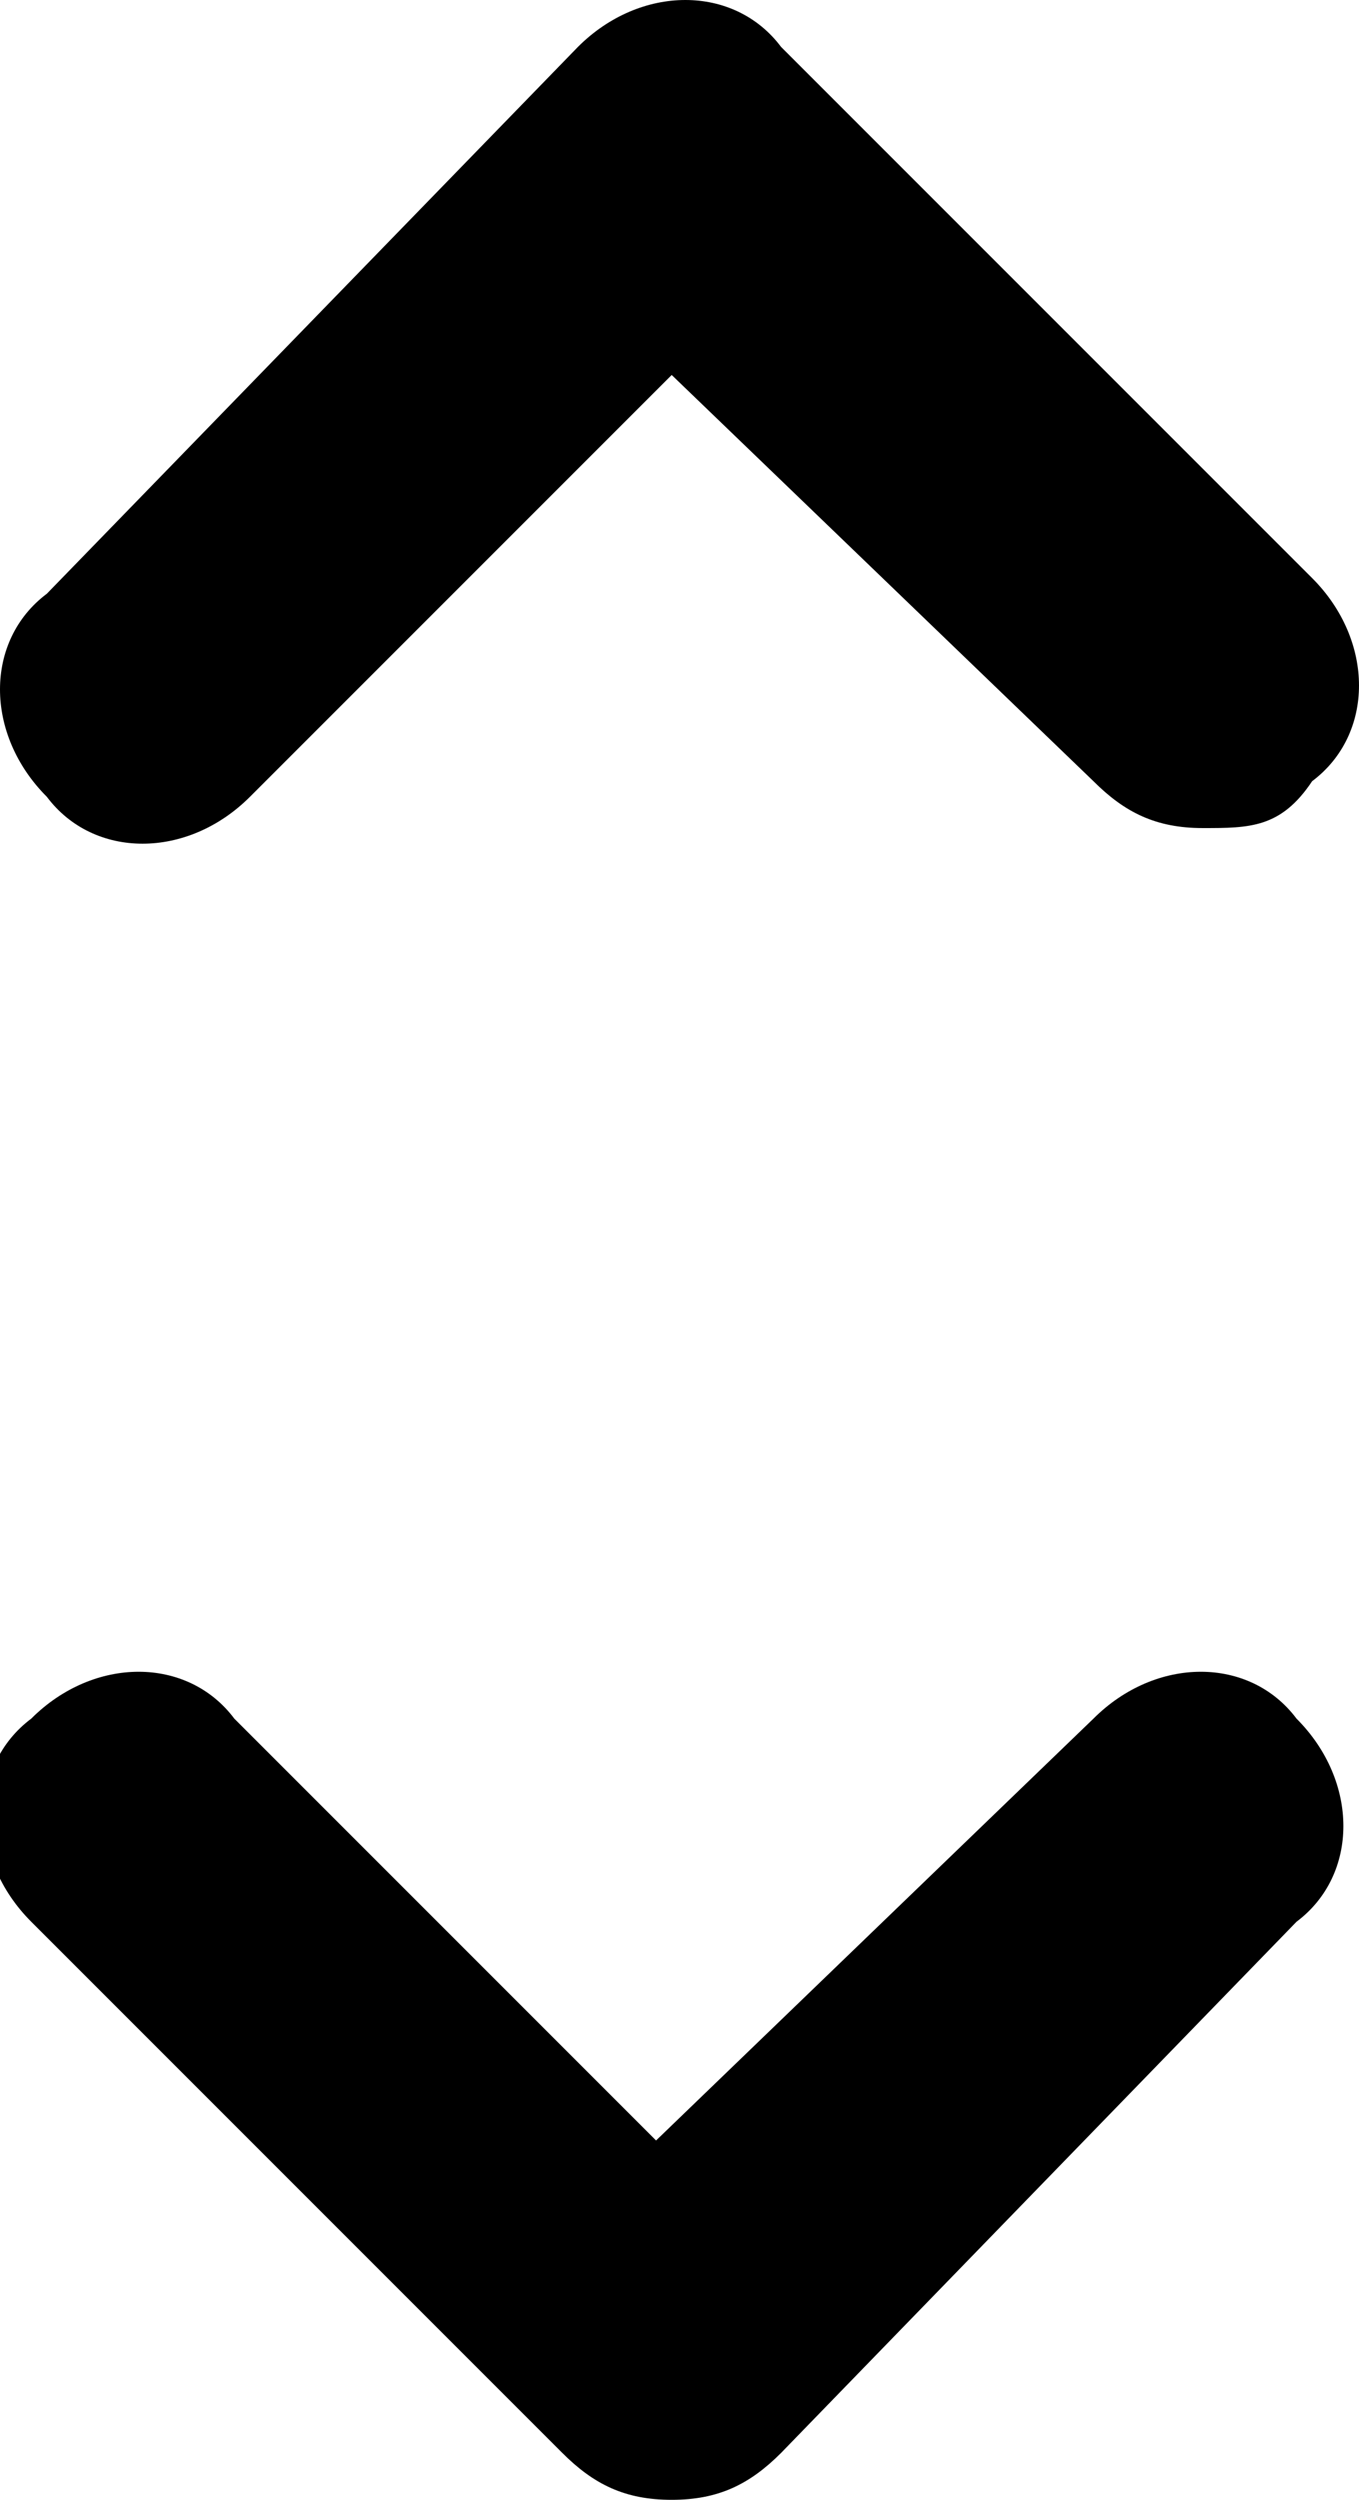 <?xml version="1.0" encoding="utf-8"?>
<!-- Generator: Adobe Illustrator 23.1.1, SVG Export Plug-In . SVG Version: 6.00 Build 0)  -->
<svg version="1.1" id="Layer_1" xmlns="http://www.w3.org/2000/svg" xmlns:xlink="http://www.w3.org/1999/xlink" x="0px" y="0px"
	 viewBox="0 0 8.7 16" style="enable-background:new 0 0 8.7 16;" xml:space="preserve">
<g>
	<path d="M7.7,5.3C7.4,5.3,7.2,5.2,7,5L4.3,2.4L1.6,5.1c-0.4,0.4-1,0.4-1.3,0c-0.4-0.4-0.4-1,0-1.3l3.4-3.5c0.4-0.4,1-0.4,1.3,0
		l3.4,3.4c0.4,0.4,0.4,1,0,1.3C8.2,5.3,8,5.3,7.7,5.3z"/>
	<path d="M4.3,16c-0.3,0-0.5-0.1-0.7-0.3l-3.4-3.4c-0.4-0.4-0.4-1,0-1.3c0.4-0.4,1-0.4,1.3,0l2.7,2.7L7,11c0.4-0.4,1-0.4,1.3,0
		c0.4,0.4,0.4,1,0,1.3L5,15.7C4.8,15.9,4.6,16,4.3,16z"/>
</g>
</svg>
